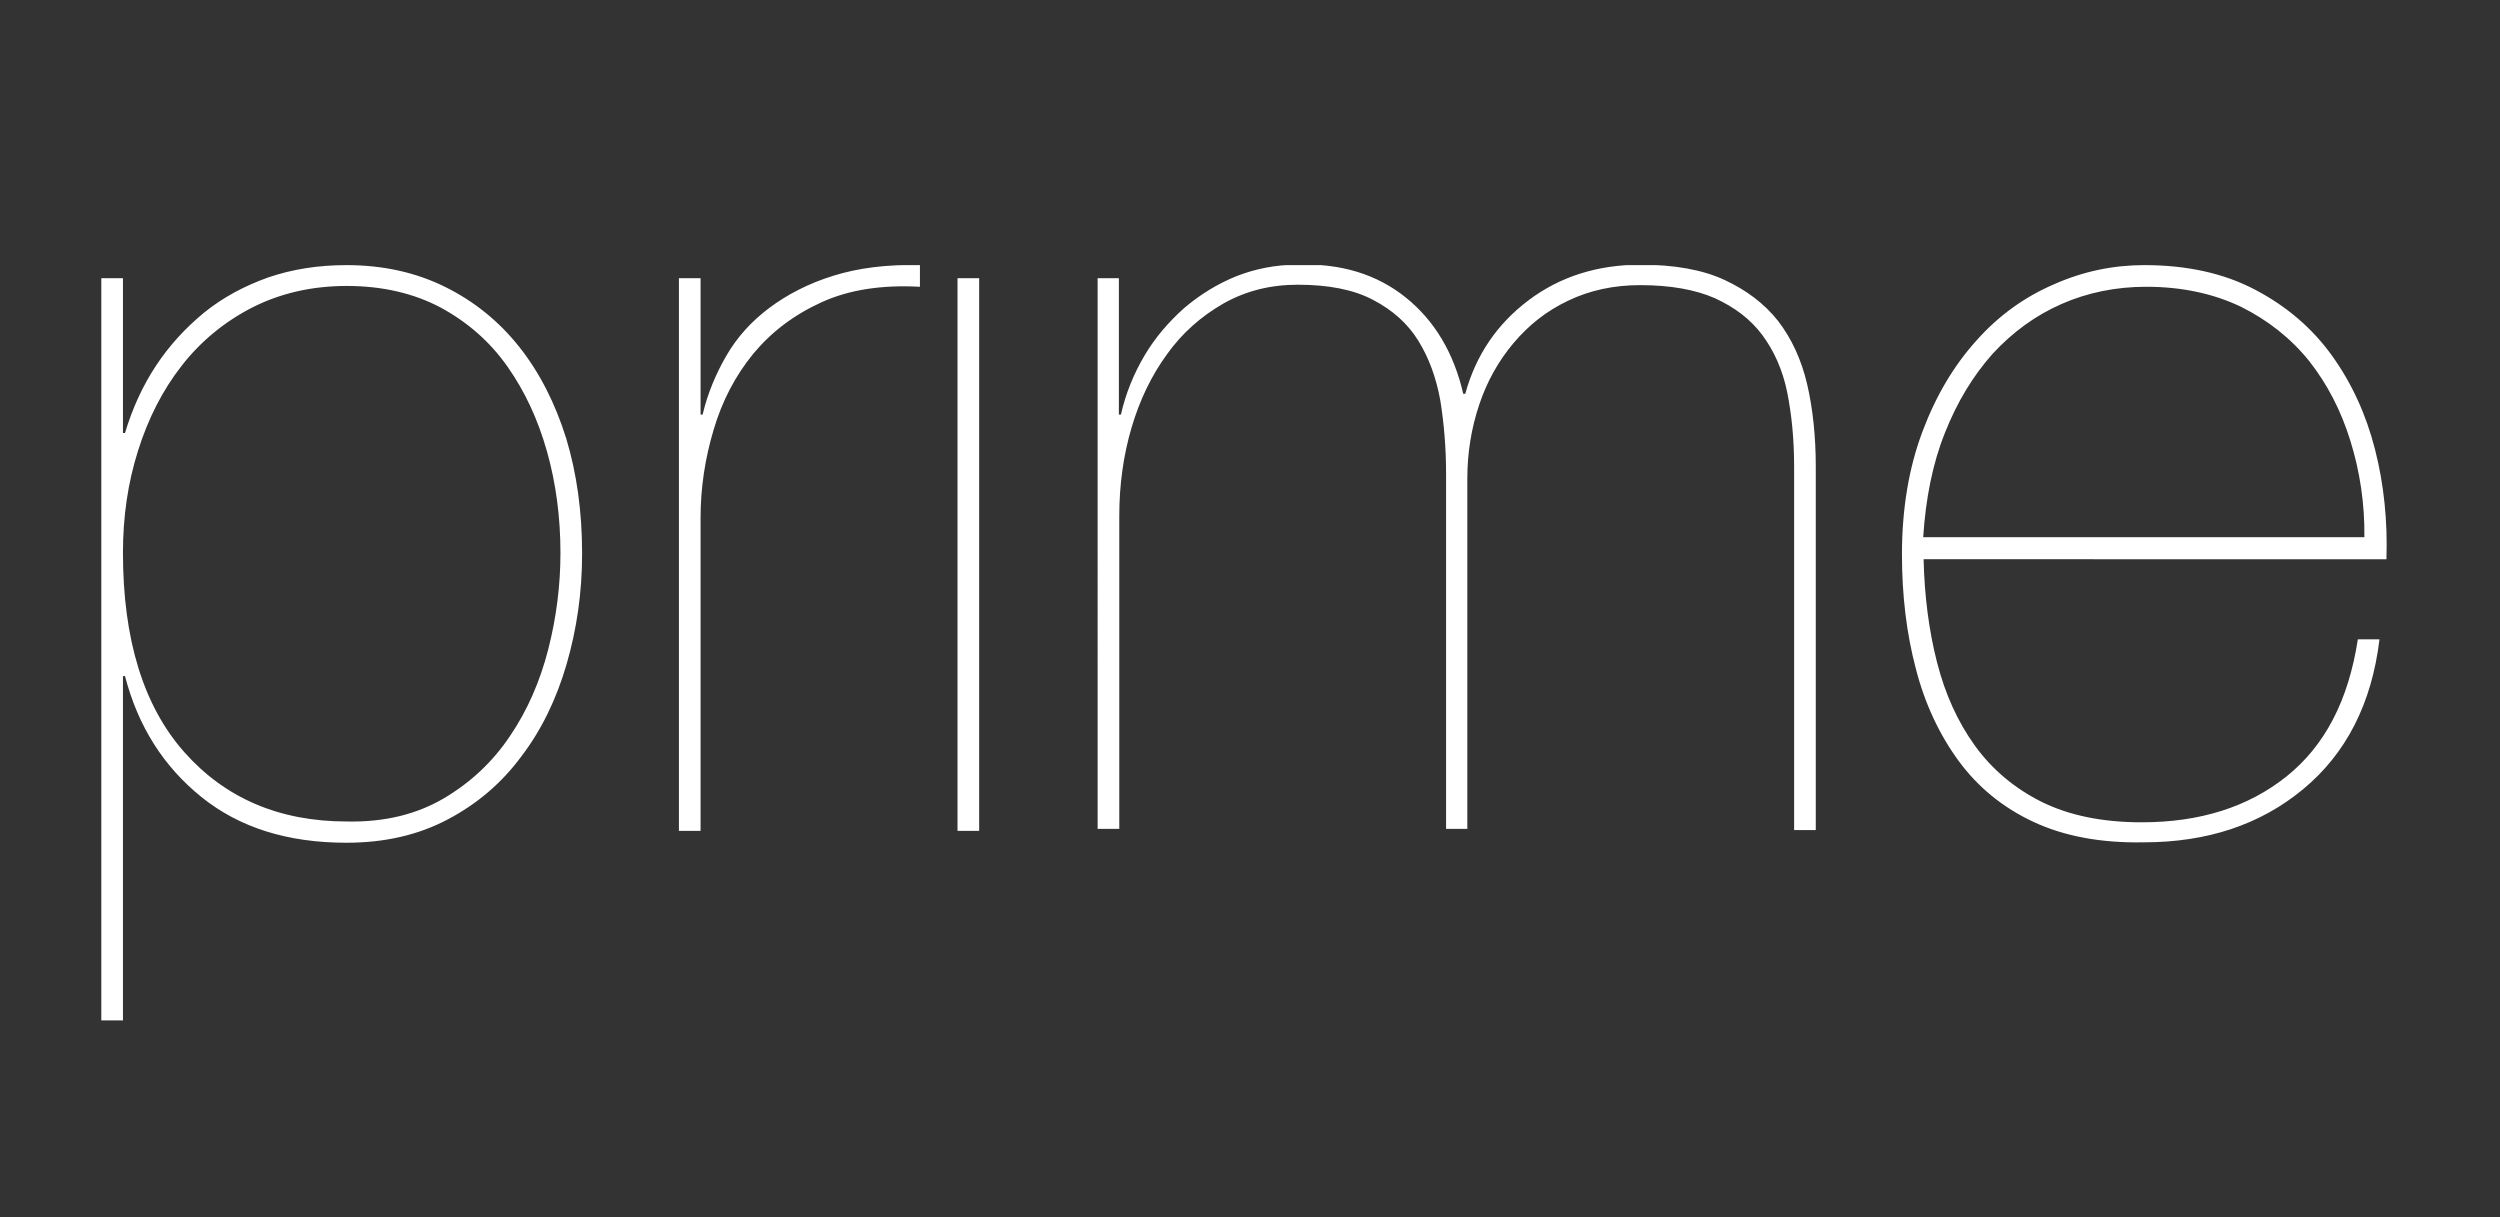 <?xml version="1.0" encoding="utf-8"?>
<!-- Generator: Adobe Illustrator 19.0.0, SVG Export Plug-In . SVG Version: 6.00 Build 0)  -->
<svg version="1.1" id="Layer_1" xmlns="http://www.w3.org/2000/svg" xmlns:xlink="http://www.w3.org/1999/xlink" x="0px" y="0px"
	 viewBox="0 0 612 298" style="enable-background:new 0 0 612 298;" xml:space="preserve">
<rect x="0" y="0" width="612" height="298" fill="#333333" stroke="none"/>
<style type="text/css">
	.st0{clip-path:url(#XMLID_11_);fill:#FFFFFF;}
</style>
<g id="XMLID_12_">
	<defs>
		<rect id="XMLID_2_" x="24.8" y="64.9" width="577.5" height="187.1"/>
	</defs>
	<clipPath id="XMLID_11_">
		<use xlink:href="#XMLID_2_"  style="overflow:visible;"/>
	</clipPath>
	<path id="XMLID_14_" class="st0" d="M575.4,108c-2.3-7.5-5.7-14-10.1-19.6c-4.5-5.6-10.1-10-16.7-13.3c-6.7-3.2-14.4-4.9-23.2-4.9
		c-7.4,0-14.3,1.4-20.7,4.2c-6.4,2.8-12,6.9-16.9,12.2c-4.8,5.4-8.7,11.8-11.7,19.4c-3,7.5-4.7,16.1-5.3,25.5h108
		C578.9,123.3,577.7,115.4,575.4,108 M474.2,162.2c2,7.8,5.1,14.6,9.3,20.4c4.2,5.8,9.7,10.4,16.3,13.7c6.7,3.3,14.8,5,24.5,5
		c14.2,0,26-3.7,35.4-11.2c9.4-7.5,15.2-18.6,17.5-33.6h5.3c-1.9,15.8-8.2,28-18.7,36.7c-10.5,8.7-23.5,13-39,13
		c-10.5,0.2-19.5-1.5-27-5c-7.5-3.5-13.6-8.5-18.3-14.9c-4.7-6.4-8.3-14-10.5-22.6c-2.3-8.7-3.4-18-3.4-28c0-11.2,1.7-21.2,5-30
		c3.3-8.8,7.7-16.2,13.2-22.3c5.4-6.1,11.8-10.7,19-13.8c7.2-3.2,14.6-4.7,22.1-4.7c10.5,0,19.6,2,27.3,6.1
		c7.6,4,13.9,9.4,18.7,16.1c4.8,6.7,8.3,14.3,10.5,22.9c2.2,8.6,3.1,17.6,2.8,26.9H470.9C471.1,145.9,472.2,154.4,474.2,162.2
		 M273.9,68.1v33.4h0.5c1.2-5.3,3.2-10.1,5.8-14.5c2.6-4.4,5.9-8.2,9.7-11.6c3.9-3.3,8.1-5.9,12.8-7.8c4.6-1.8,9.6-2.8,14.9-2.8
		c10.5-0.4,19.4,2.3,26.5,8c7.1,5.7,11.8,13.6,14.1,23.6h0.5c2.6-9.5,7.8-17.1,15.5-22.9c7.7-5.8,16.9-8.7,27.4-8.7
		c8.2,0,15.1,1.2,20.5,3.7c5.4,2.5,9.8,5.8,13.2,10.1c3.3,4.3,5.7,9.5,7.1,15.5c1.4,6.1,2.1,12.8,2.1,20.1v89h-5.3v-89
		c0-6.7-0.6-12.7-1.7-18.2c-1.1-5.4-3.2-10.1-6.1-14c-2.9-3.9-6.8-6.8-11.6-9c-4.8-2.1-10.9-3.2-18.3-3.2c-6.5,0-12.4,1.3-17.6,3.8
		c-5.3,2.5-9.7,6-13.4,10.4c-3.7,4.4-6.5,9.4-8.4,15.1c-1.9,5.7-2.9,11.7-2.9,18v85.8H354v-86.9c0-6.3-0.5-12.3-1.4-17.9
		c-1-5.6-2.8-10.5-5.4-14.7c-2.6-4.2-6.3-7.5-11.1-10c-4.7-2.5-10.9-3.7-18.4-3.7c-6.7,0-12.7,1.5-18.2,4.6
		c-5.4,3.1-10.1,7.2-13.8,12.4c-3.8,5.2-6.7,11.2-8.7,18c-2,6.8-3,14-3,21.6v76.6h-5.3V68.1H273.9z M234.4,68.1h5.3v135.3h-5.3V68.1
		z M166.2,203.4V68.1h5.3v33.4h0.5c1.2-5.1,3.2-9.9,5.8-14.4c2.6-4.5,6.1-8.4,10.5-11.7c4.4-3.3,9.6-6,15.7-7.9
		c6.1-1.9,13.1-2.8,21.2-2.6v5.3c-9.3-0.5-17.3,0.7-24.1,3.8c-6.8,3.1-12.3,7.3-16.7,12.6c-4.4,5.4-7.6,11.5-9.7,18.6
		c-2.1,7-3.2,14.2-3.2,21.6v76.6H166.2z M108.7,195.4c6.6-3.9,12-9,16.2-15.3c4.2-6.2,7.3-13.3,9.3-21.1c2-7.8,3-15.7,3-23.6
		c0-8.8-1.1-17.1-3.3-24.9c-2.2-7.8-5.4-14.7-9.7-20.8c-4.3-6.1-9.7-10.8-16.3-14.4c-6.6-3.5-14.3-5.3-23-5.3
		c-8.6,0-16.3,1.8-23.2,5.3c-6.8,3.5-12.6,8.3-17.2,14.2c-4.7,6-8.2,12.9-10.7,20.8c-2.5,7.9-3.7,16.2-3.7,25c0,21.2,5,37.5,15,48.8
		c10,11.3,23.3,17,39.8,17C94.2,201.3,102.1,199.3,108.7,195.4 M24.8,249.8V68.1h5.3V106h0.5c1.8-6,4.3-11.5,7.6-16.5
		c3.3-5,7.3-9.3,11.8-13c4.6-3.7,9.8-6.5,15.7-8.6c5.9-2,12.2-3,19.1-3c9,0,17,1.8,24.1,5.3c7.1,3.5,13.2,8.4,18.2,14.7
		c5,6.3,8.8,13.8,11.5,22.4c2.6,8.6,3.9,18,3.9,28.2c0,9.5-1.3,18.5-3.8,27.1c-2.5,8.6-6.2,16.2-11.1,22.6
		c-4.8,6.5-10.8,11.6-18,15.4c-7.2,3.8-15.4,5.7-24.8,5.7c-14.4,0-26.2-3.7-35.5-11.2c-9.3-7.5-15.5-17.3-18.7-29.6h-0.5v84.3H24.8z
		"/>
</g>
</svg>

